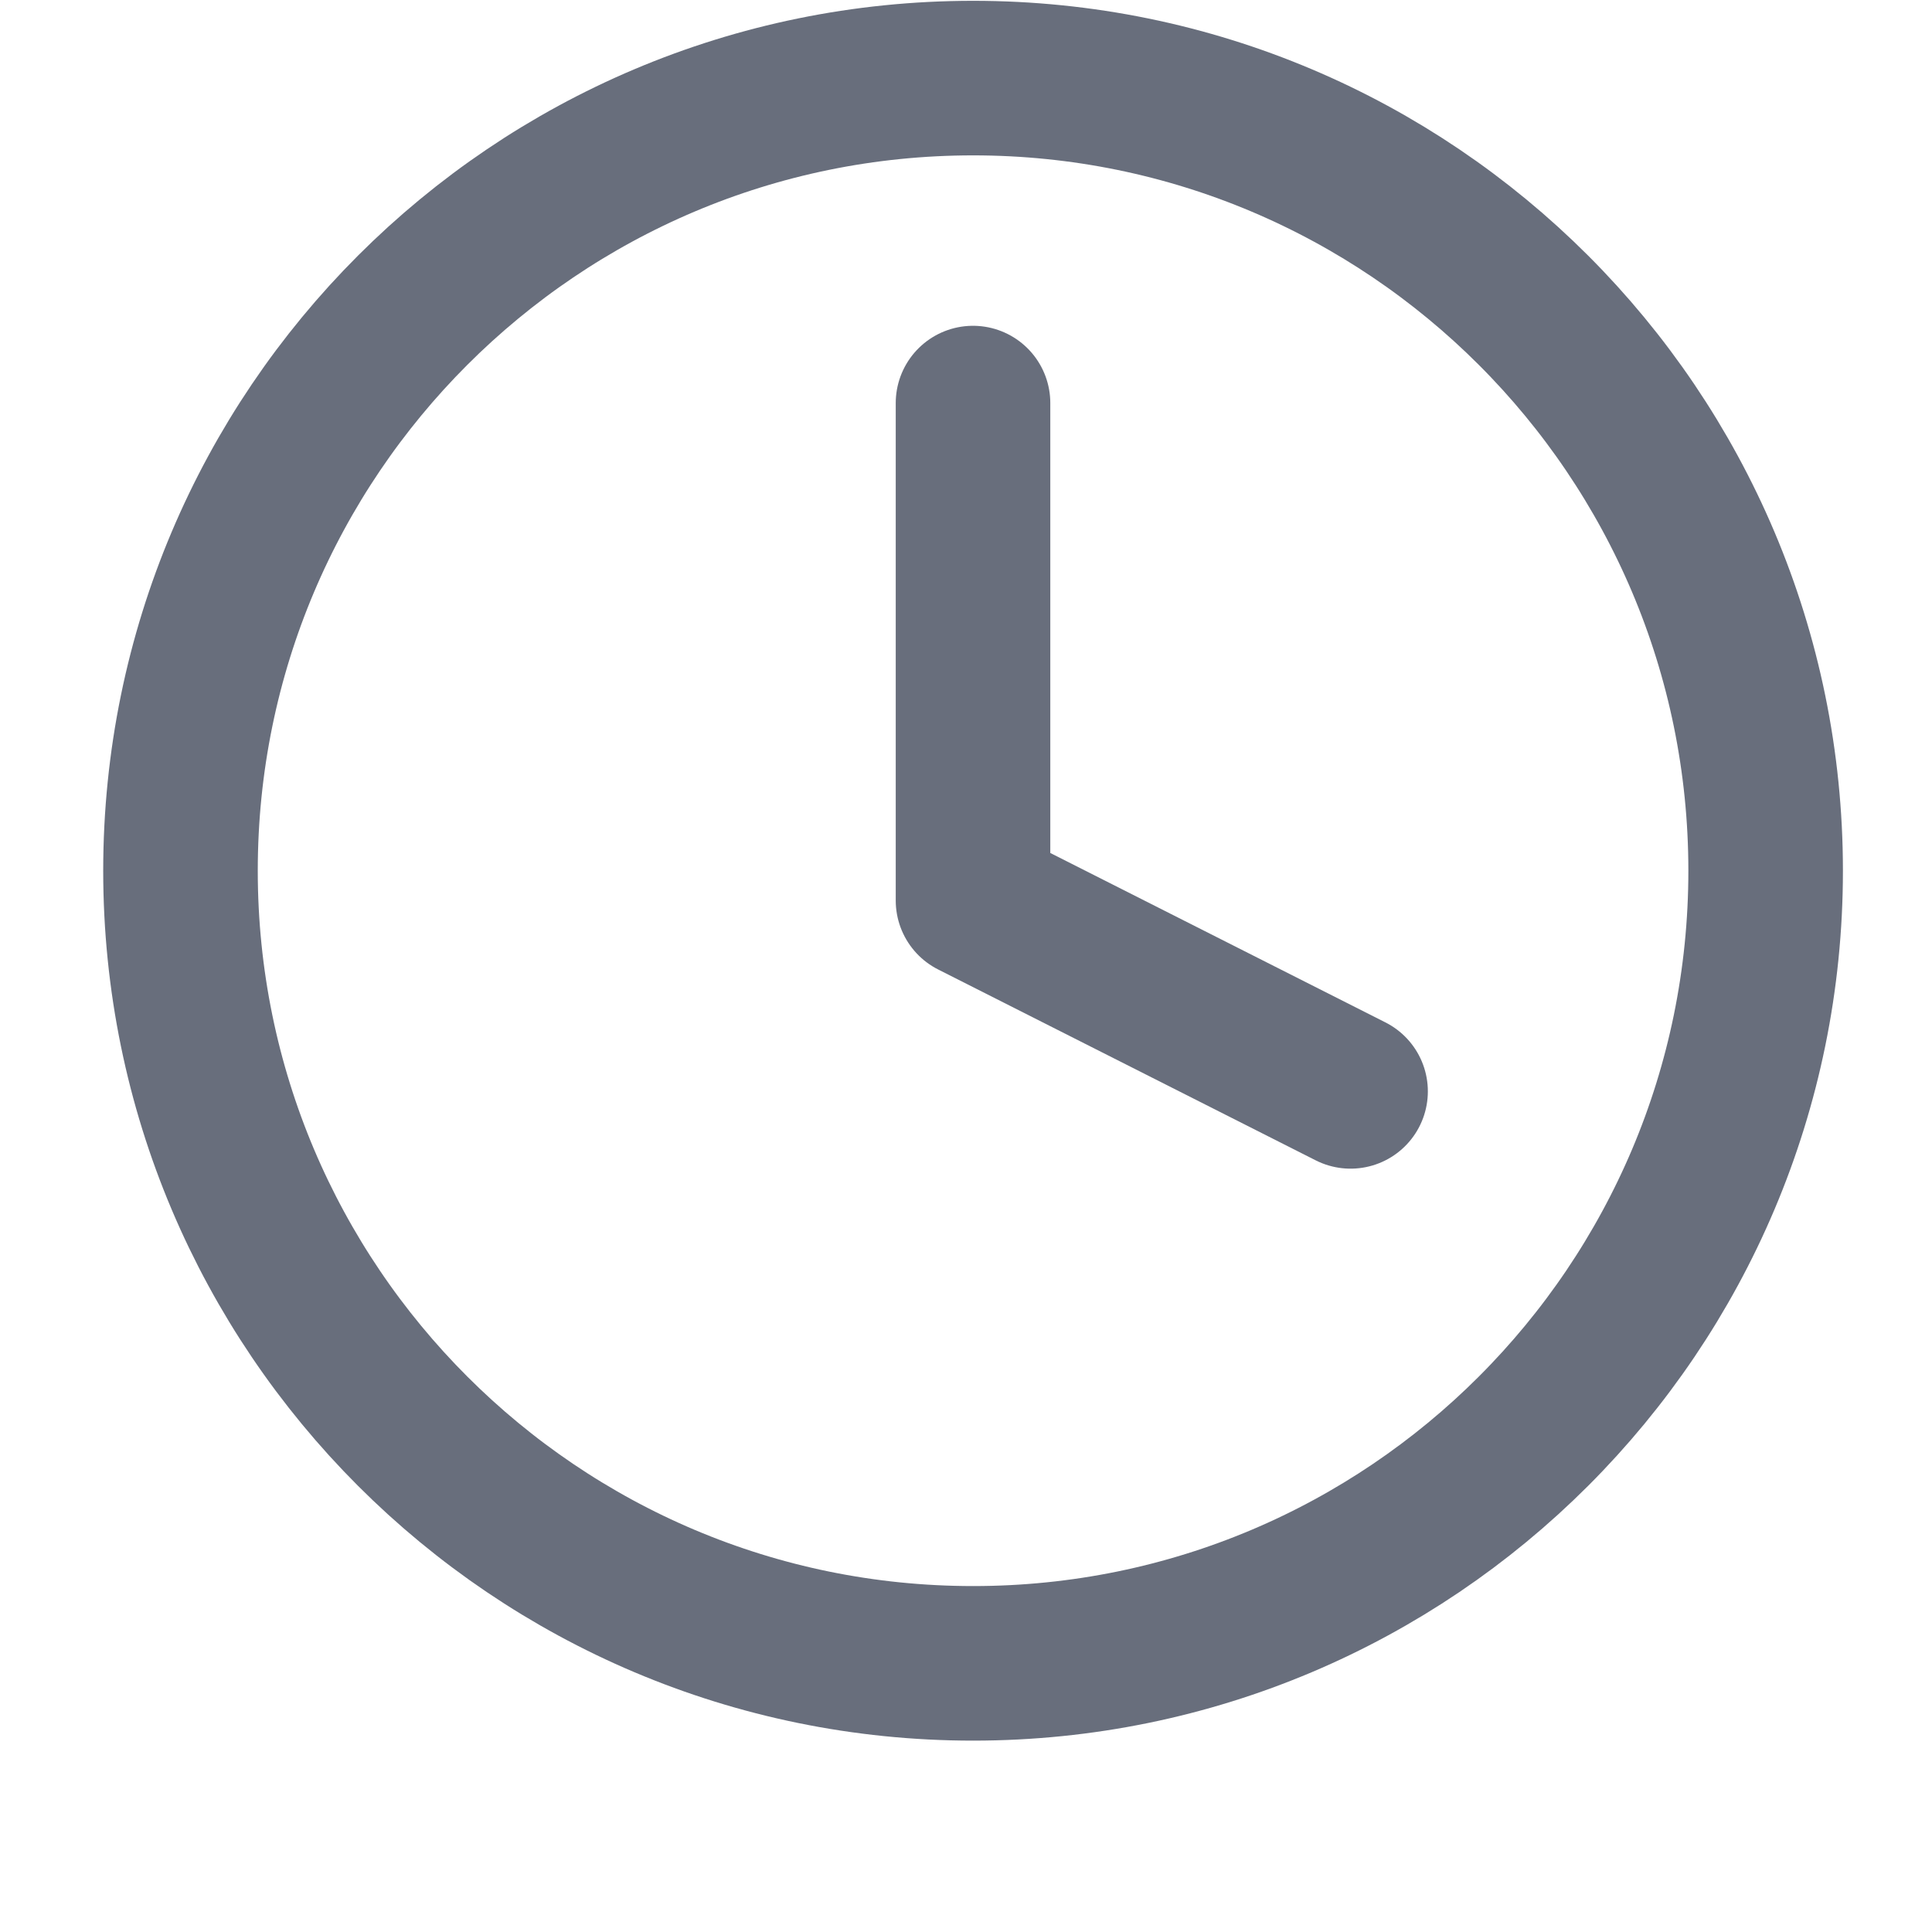 <svg width="19" height="19" viewBox="0 0 19 19" fill="none" xmlns="http://www.w3.org/2000/svg">
<g clip-path="url(#clip0_0_2354)">
<path d="M9.57 16.358C13.874 16.358 17.364 12.868 17.364 8.563C17.364 4.258 13.874 0.768 9.57 0.768C5.265 0.768 1.775 4.258 1.775 8.563C1.775 12.868 5.265 16.358 9.57 16.358Z" stroke="#686E7C" stroke-width="1.52"/>
<path d="M9.569 3.964V8.856L13.282 10.733" stroke="#686E7C" stroke-width="1.52" stroke-linecap="round" stroke-linejoin="round"/>
</g>
<defs>
<clipPath id="clip0_0_2354">
<rect width="18.05" height="18.05" fill="white" transform="translate(0.126 0.008)"/>
</clipPath>
</defs>
</svg>
